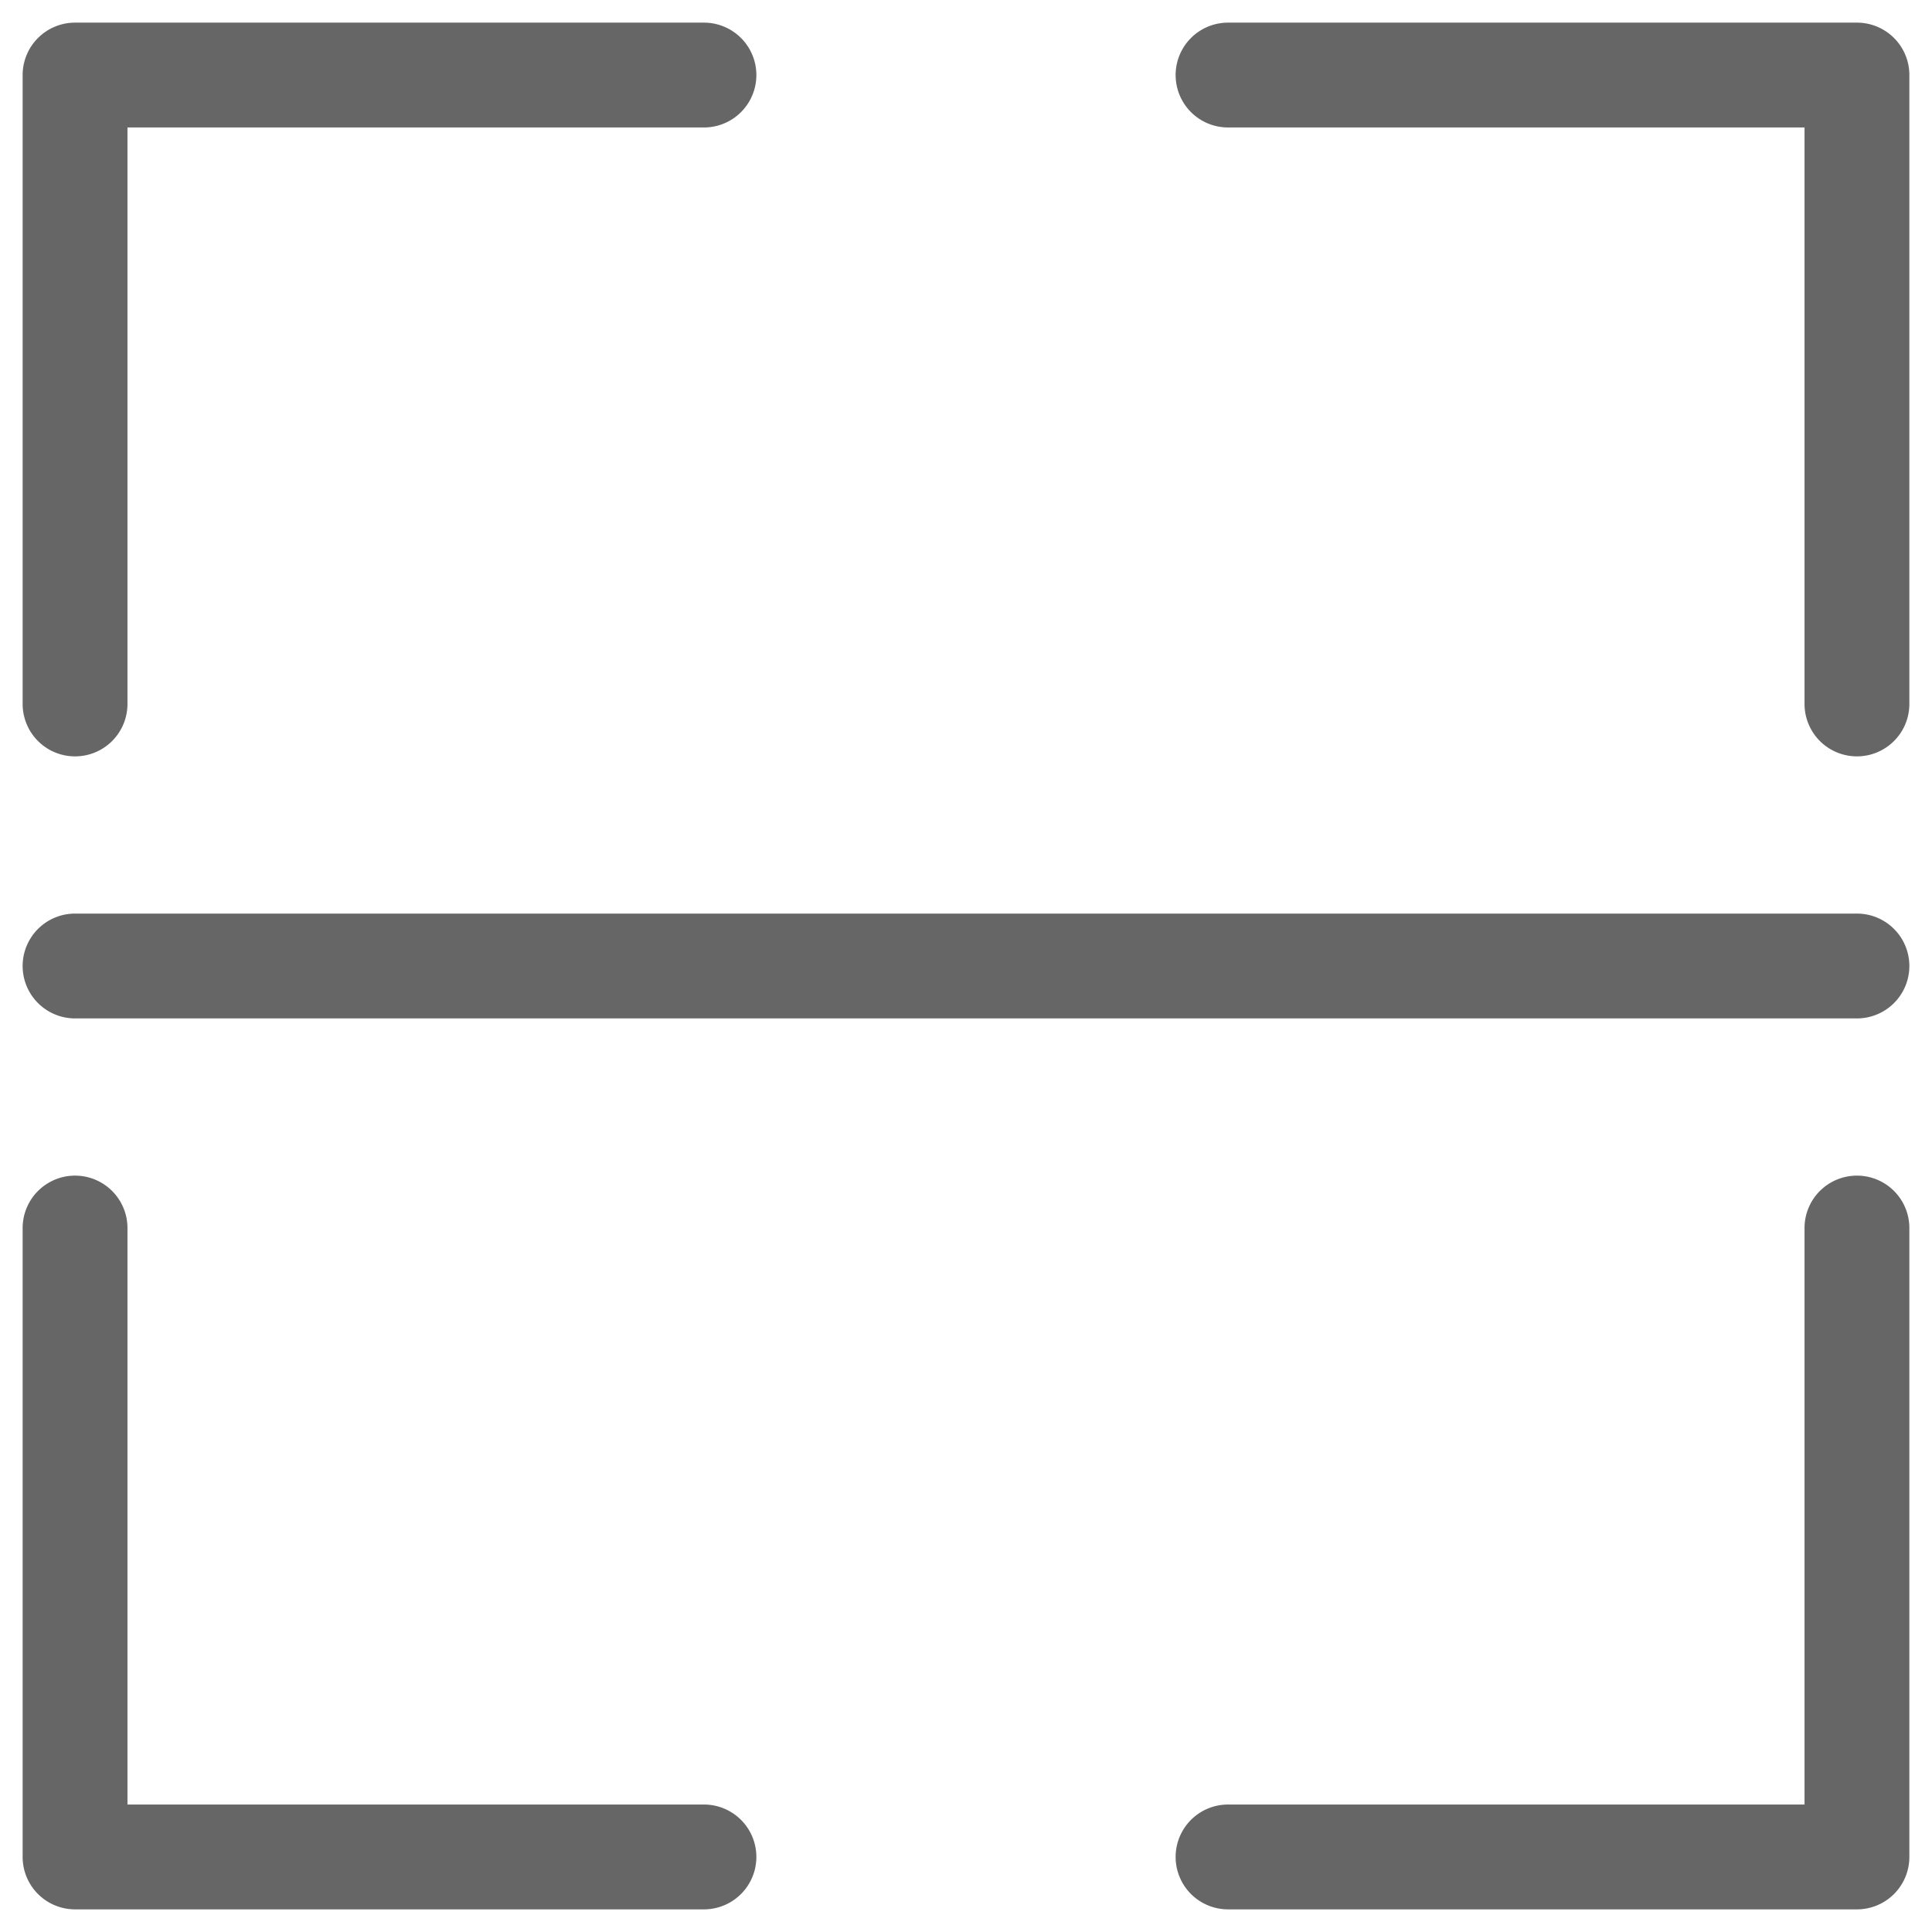 <?xml version="1.0" standalone="no"?><!DOCTYPE svg PUBLIC "-//W3C//DTD SVG 1.1//EN" "http://www.w3.org/Graphics/SVG/1.1/DTD/svg11.dtd"><svg class="icon" width="200px" height="200.00px" viewBox="0 0 1024 1024" version="1.1" xmlns="http://www.w3.org/2000/svg"><path fill="#666666" d="M39.78 400.89a27.77 27.77 0 0 0 27.78-27.78V67.56h305.55a27.78 27.78 0 1 0 0-55.56H39.78A27.77 27.77 0 0 0 12 39.78v333.33a27.77 27.77 0 0 0 27.78 27.78zM373.11 956.44H67.56V650.89a27.78 27.78 0 1 0-55.56 0v333.33A27.77 27.77 0 0 0 39.78 1012h333.33a27.78 27.78 0 0 0 0-55.56zM984.22 12H650.89a27.78 27.78 0 1 0 0 55.56h305.55v305.55a27.78 27.78 0 1 0 55.56 0V39.78A27.76 27.76 0 0 0 984.22 12zM984.22 623.11a27.76 27.76 0 0 0-27.78 27.78v305.55H650.89a27.78 27.78 0 1 0 0 55.56h333.33a27.76 27.76 0 0 0 27.78-27.78V650.89a27.76 27.76 0 0 0-27.78-27.78zM984.22 484.22H39.78a27.78 27.78 0 0 0 0 55.56h944.44a27.78 27.78 0 0 0 0-55.56z"  /></svg>